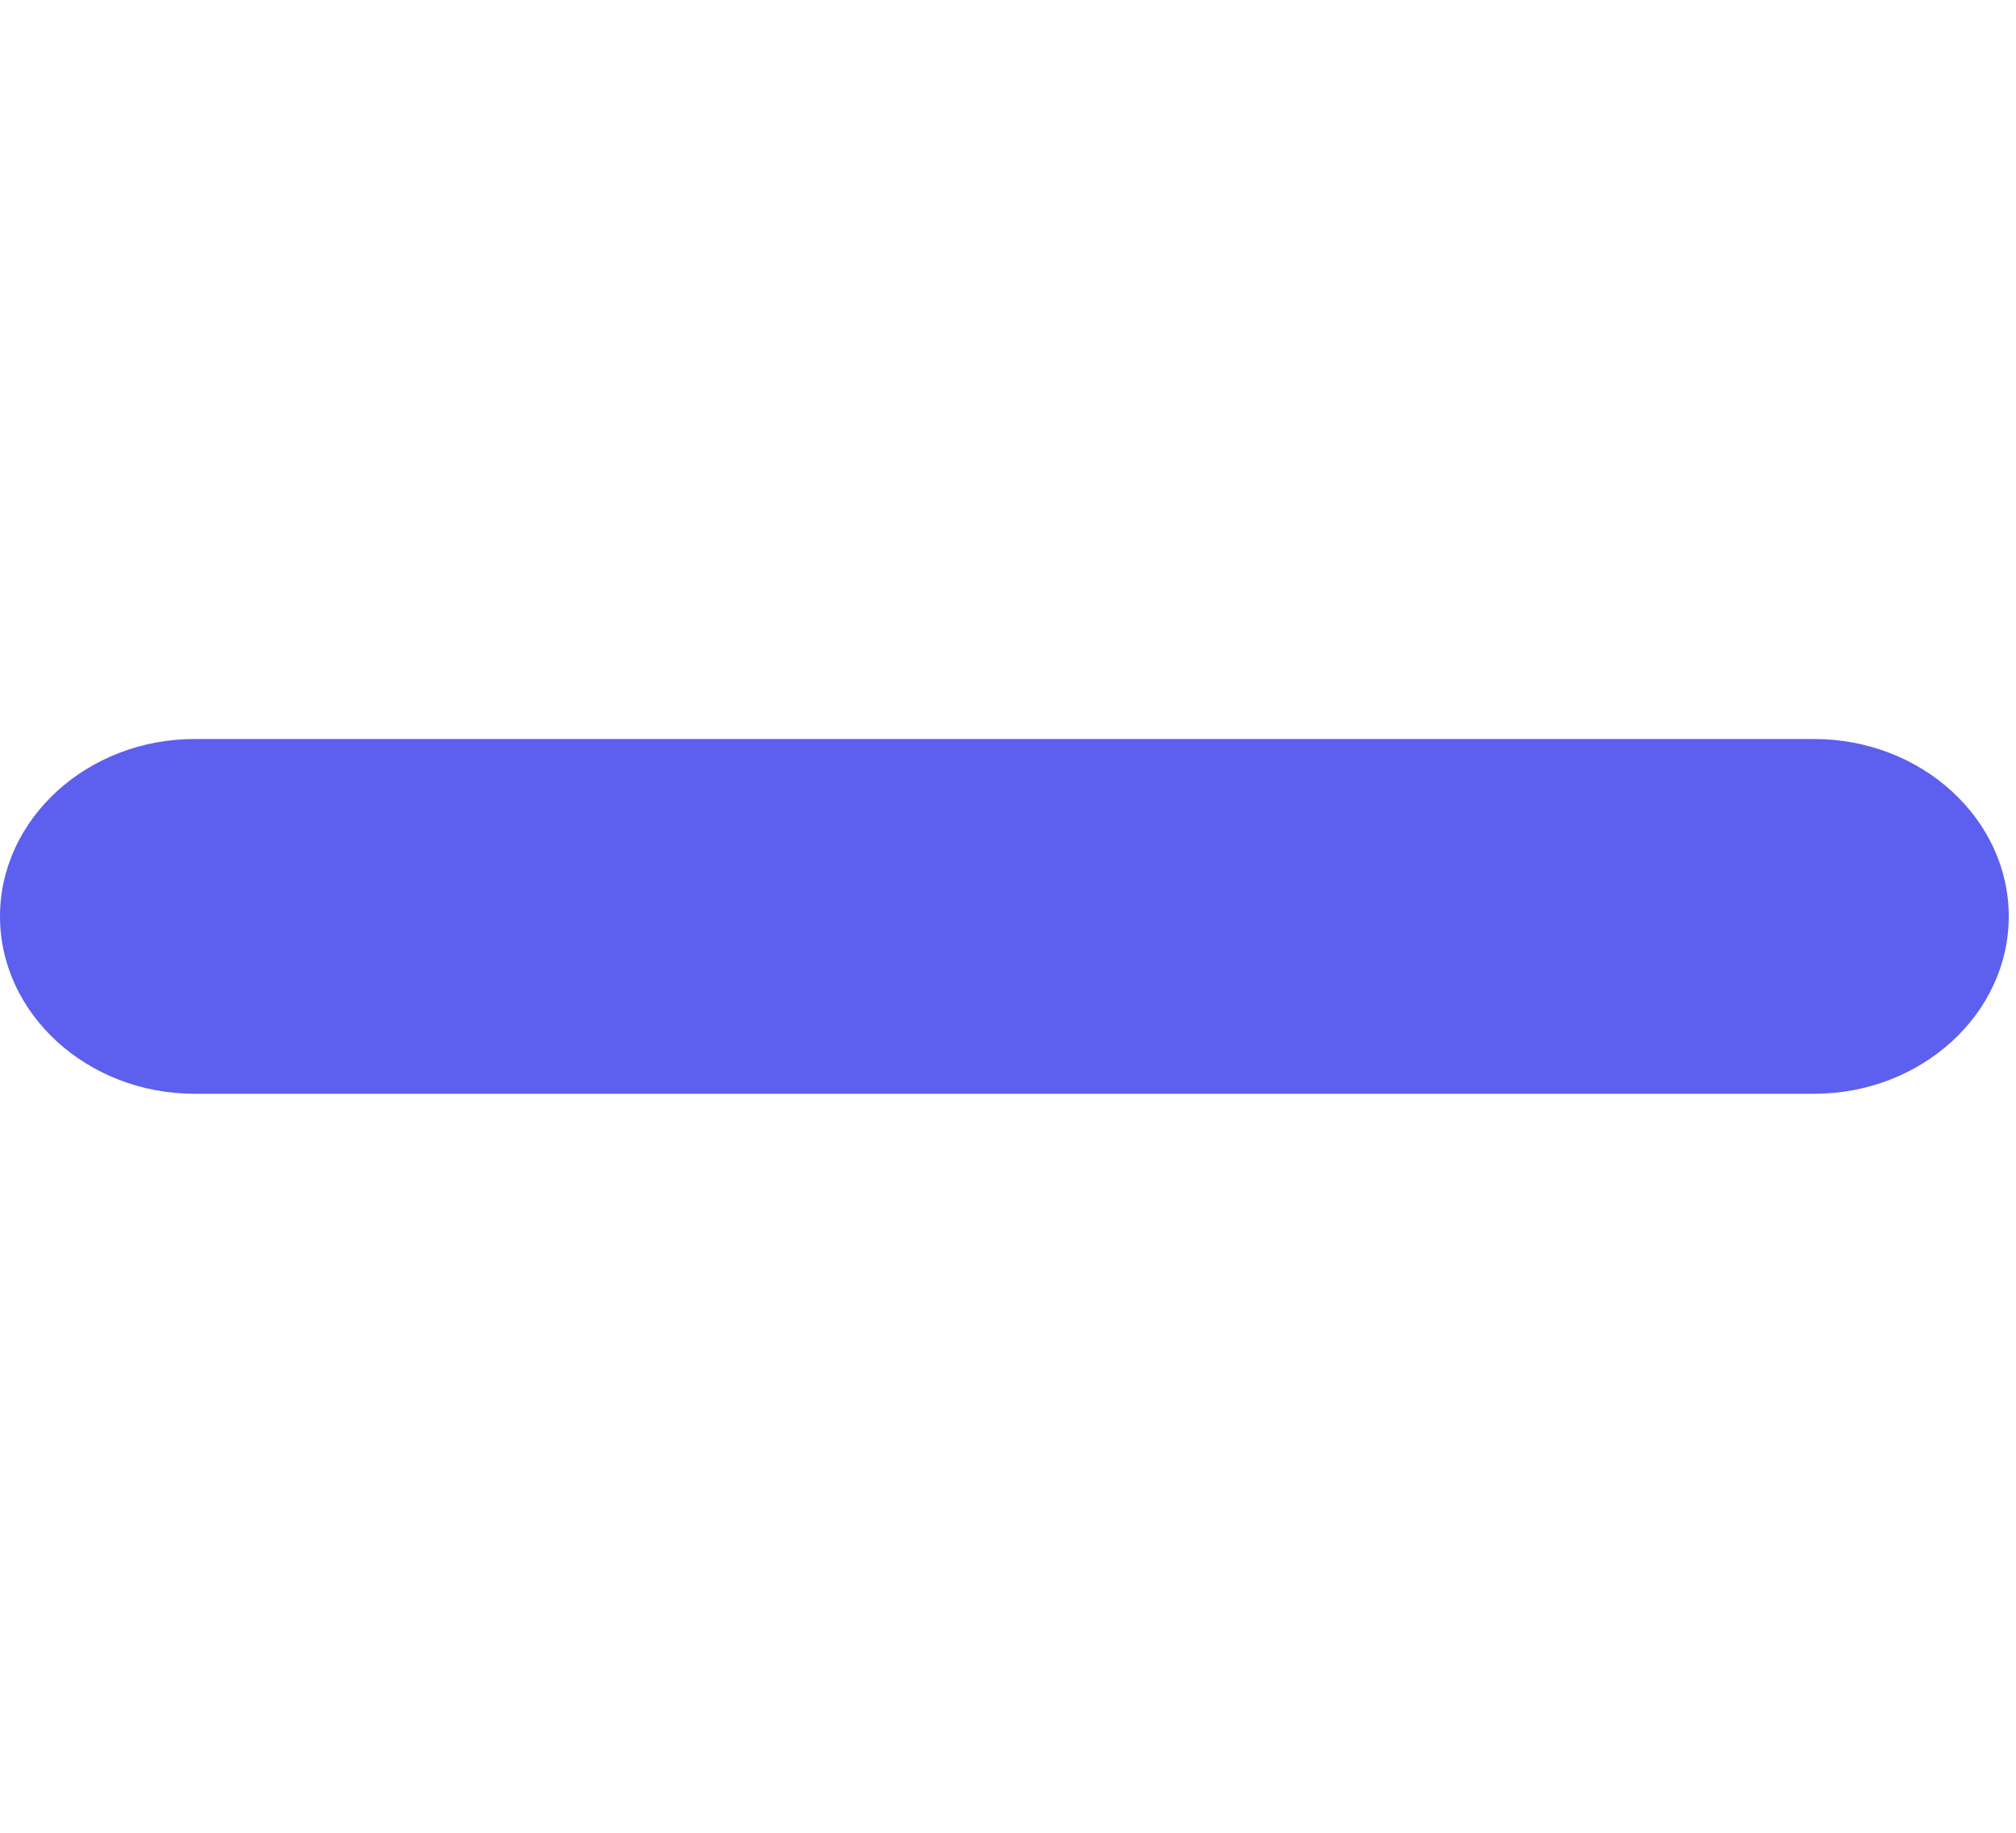 <svg width="44" height="40" viewBox="0 0 44 40" fill="none" xmlns="http://www.w3.org/2000/svg">
<g clip-path="url(#clip0)">
<path d="M39.599 16.129H4.243C1.909 16.129 0 17.871 0 20C0 22.129 1.909 23.871 4.243 23.871H39.599C41.933 23.871 43.842 22.129 43.842 20C43.842 17.871 41.933 16.129 39.599 16.129Z" fill="#5D5FEF"/>
</g>
<defs>
<clipPath id="clip0">
<rect width="43.842" height="40" fill="white"/>
</clipPath>
</defs>
</svg>
